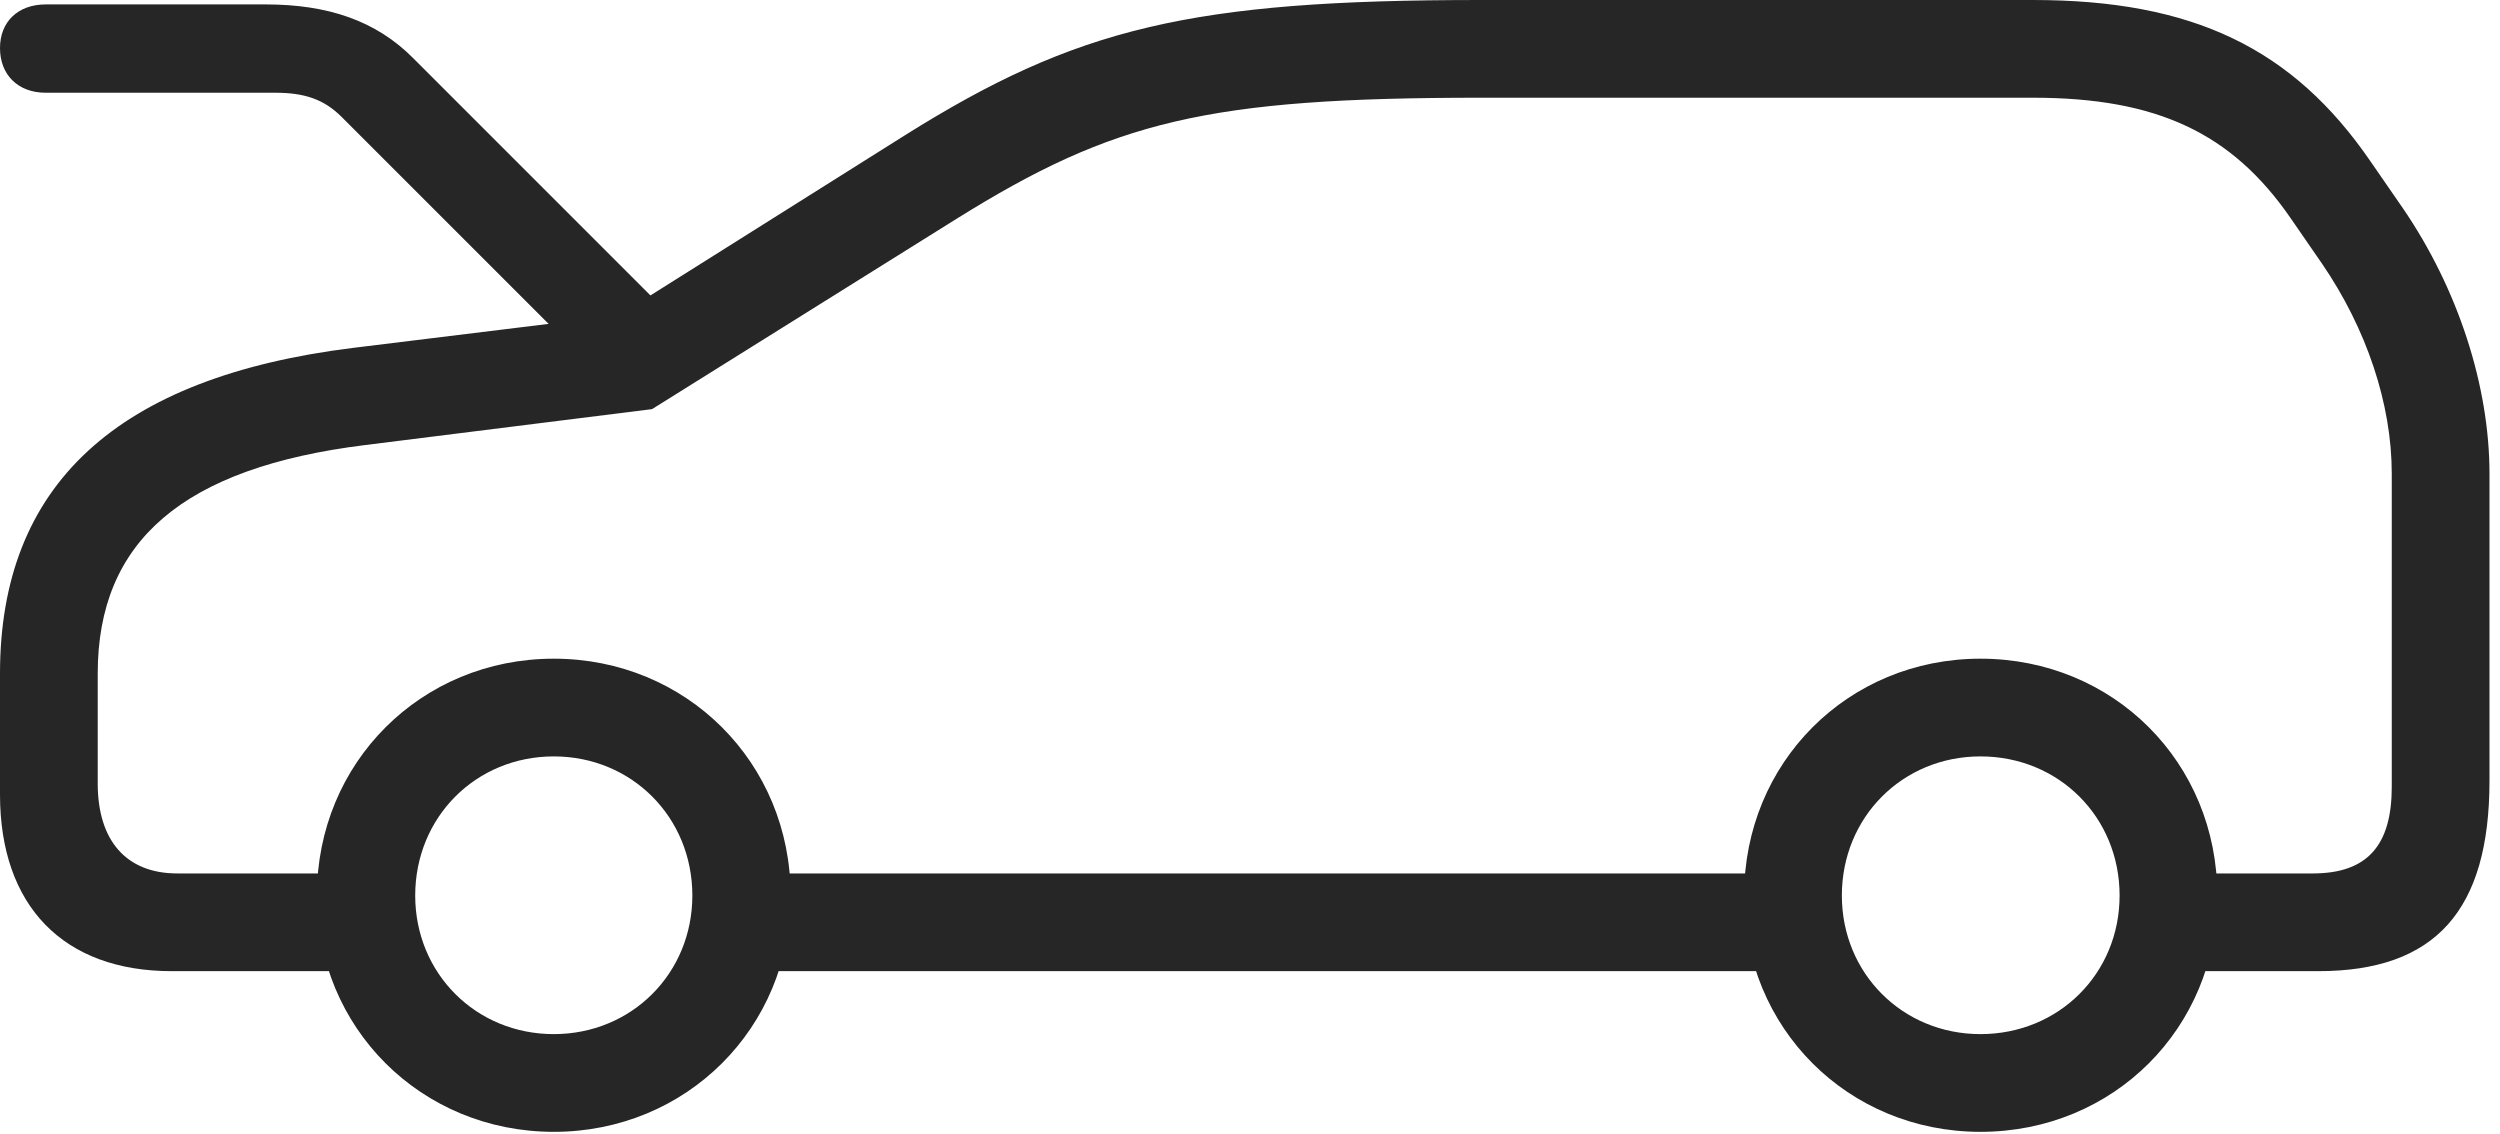 <?xml version="1.0" encoding="UTF-8"?>
<!--Generator: Apple Native CoreSVG 326-->
<!DOCTYPE svg
PUBLIC "-//W3C//DTD SVG 1.1//EN"
       "http://www.w3.org/Graphics/SVG/1.1/DTD/svg11.dtd">
<svg version="1.1" xmlns="http://www.w3.org/2000/svg" xmlns:xlink="http://www.w3.org/1999/xlink" viewBox="0 0 88.438 40.098">
 <g>
  <rect height="40.098" opacity="0" width="88.438" x="0" y="0"/>
  <path d="M1.621 3.281L9.746 3.281C10.781 3.281 11.465 3.516 12.09 4.141L20.938 12.988L23.906 11.348L14.629 2.07C13.301 0.723 11.582 0.156 9.395 0.156L1.621 0.156C0.625 0.156 0 0.781 0 1.699C0 2.637 0.625 3.281 1.621 3.281ZM6.074 34.355L13.633 34.355L13.633 30.898L6.27 30.898C4.473 30.898 3.457 29.746 3.457 27.715L3.457 23.828C3.457 19.141 6.465 16.543 12.93 15.742L23.066 14.473L33.848 7.734C39.395 4.277 42.715 3.457 52.402 3.457L71.914 3.457C76.309 3.457 78.945 4.707 81.016 7.695L82.148 9.336C83.711 11.621 84.609 14.277 84.609 16.758L84.609 27.832C84.609 29.902 83.75 30.898 81.816 30.898L75.918 30.898L75.918 34.355L82.012 34.355C86.152 34.355 88.066 32.207 88.066 27.617L88.066 16.758C88.066 13.652 86.953 10.215 85 7.363L83.867 5.723C81.113 1.699 77.559 0 71.914 0L52.402 0C42.129 0 38.086 0.977 32.012 4.785L21.895 11.152L12.5 12.305C4.141 13.34 0 17.148 0 23.828L0 28.105C0 32.051 2.246 34.355 6.074 34.355ZM25.742 34.355L63.984 34.355L63.984 30.898L25.742 30.898ZM19.59 40.039C24.277 40.039 27.969 36.367 27.969 31.68C27.969 26.973 24.277 23.301 19.59 23.301C14.902 23.301 11.211 26.973 11.211 31.68C11.211 36.367 14.902 40.039 19.59 40.039ZM19.59 36.582C16.836 36.582 14.688 34.434 14.688 31.68C14.688 28.906 16.836 26.758 19.59 26.758C22.344 26.758 24.492 28.906 24.492 31.68C24.492 34.434 22.344 36.582 19.59 36.582ZM70.059 40.039C74.766 40.039 78.438 36.367 78.438 31.68C78.438 26.973 74.766 23.301 70.059 23.301C65.371 23.301 61.699 26.973 61.699 31.68C61.699 36.367 65.371 40.039 70.059 40.039ZM70.059 36.582C67.305 36.582 65.156 34.434 65.156 31.68C65.156 28.906 67.305 26.758 70.059 26.758C72.832 26.758 74.981 28.906 74.981 31.68C74.981 34.434 72.832 36.582 70.059 36.582Z" fill="black" fill-opacity="0.85"/>
 </g>
</svg>
